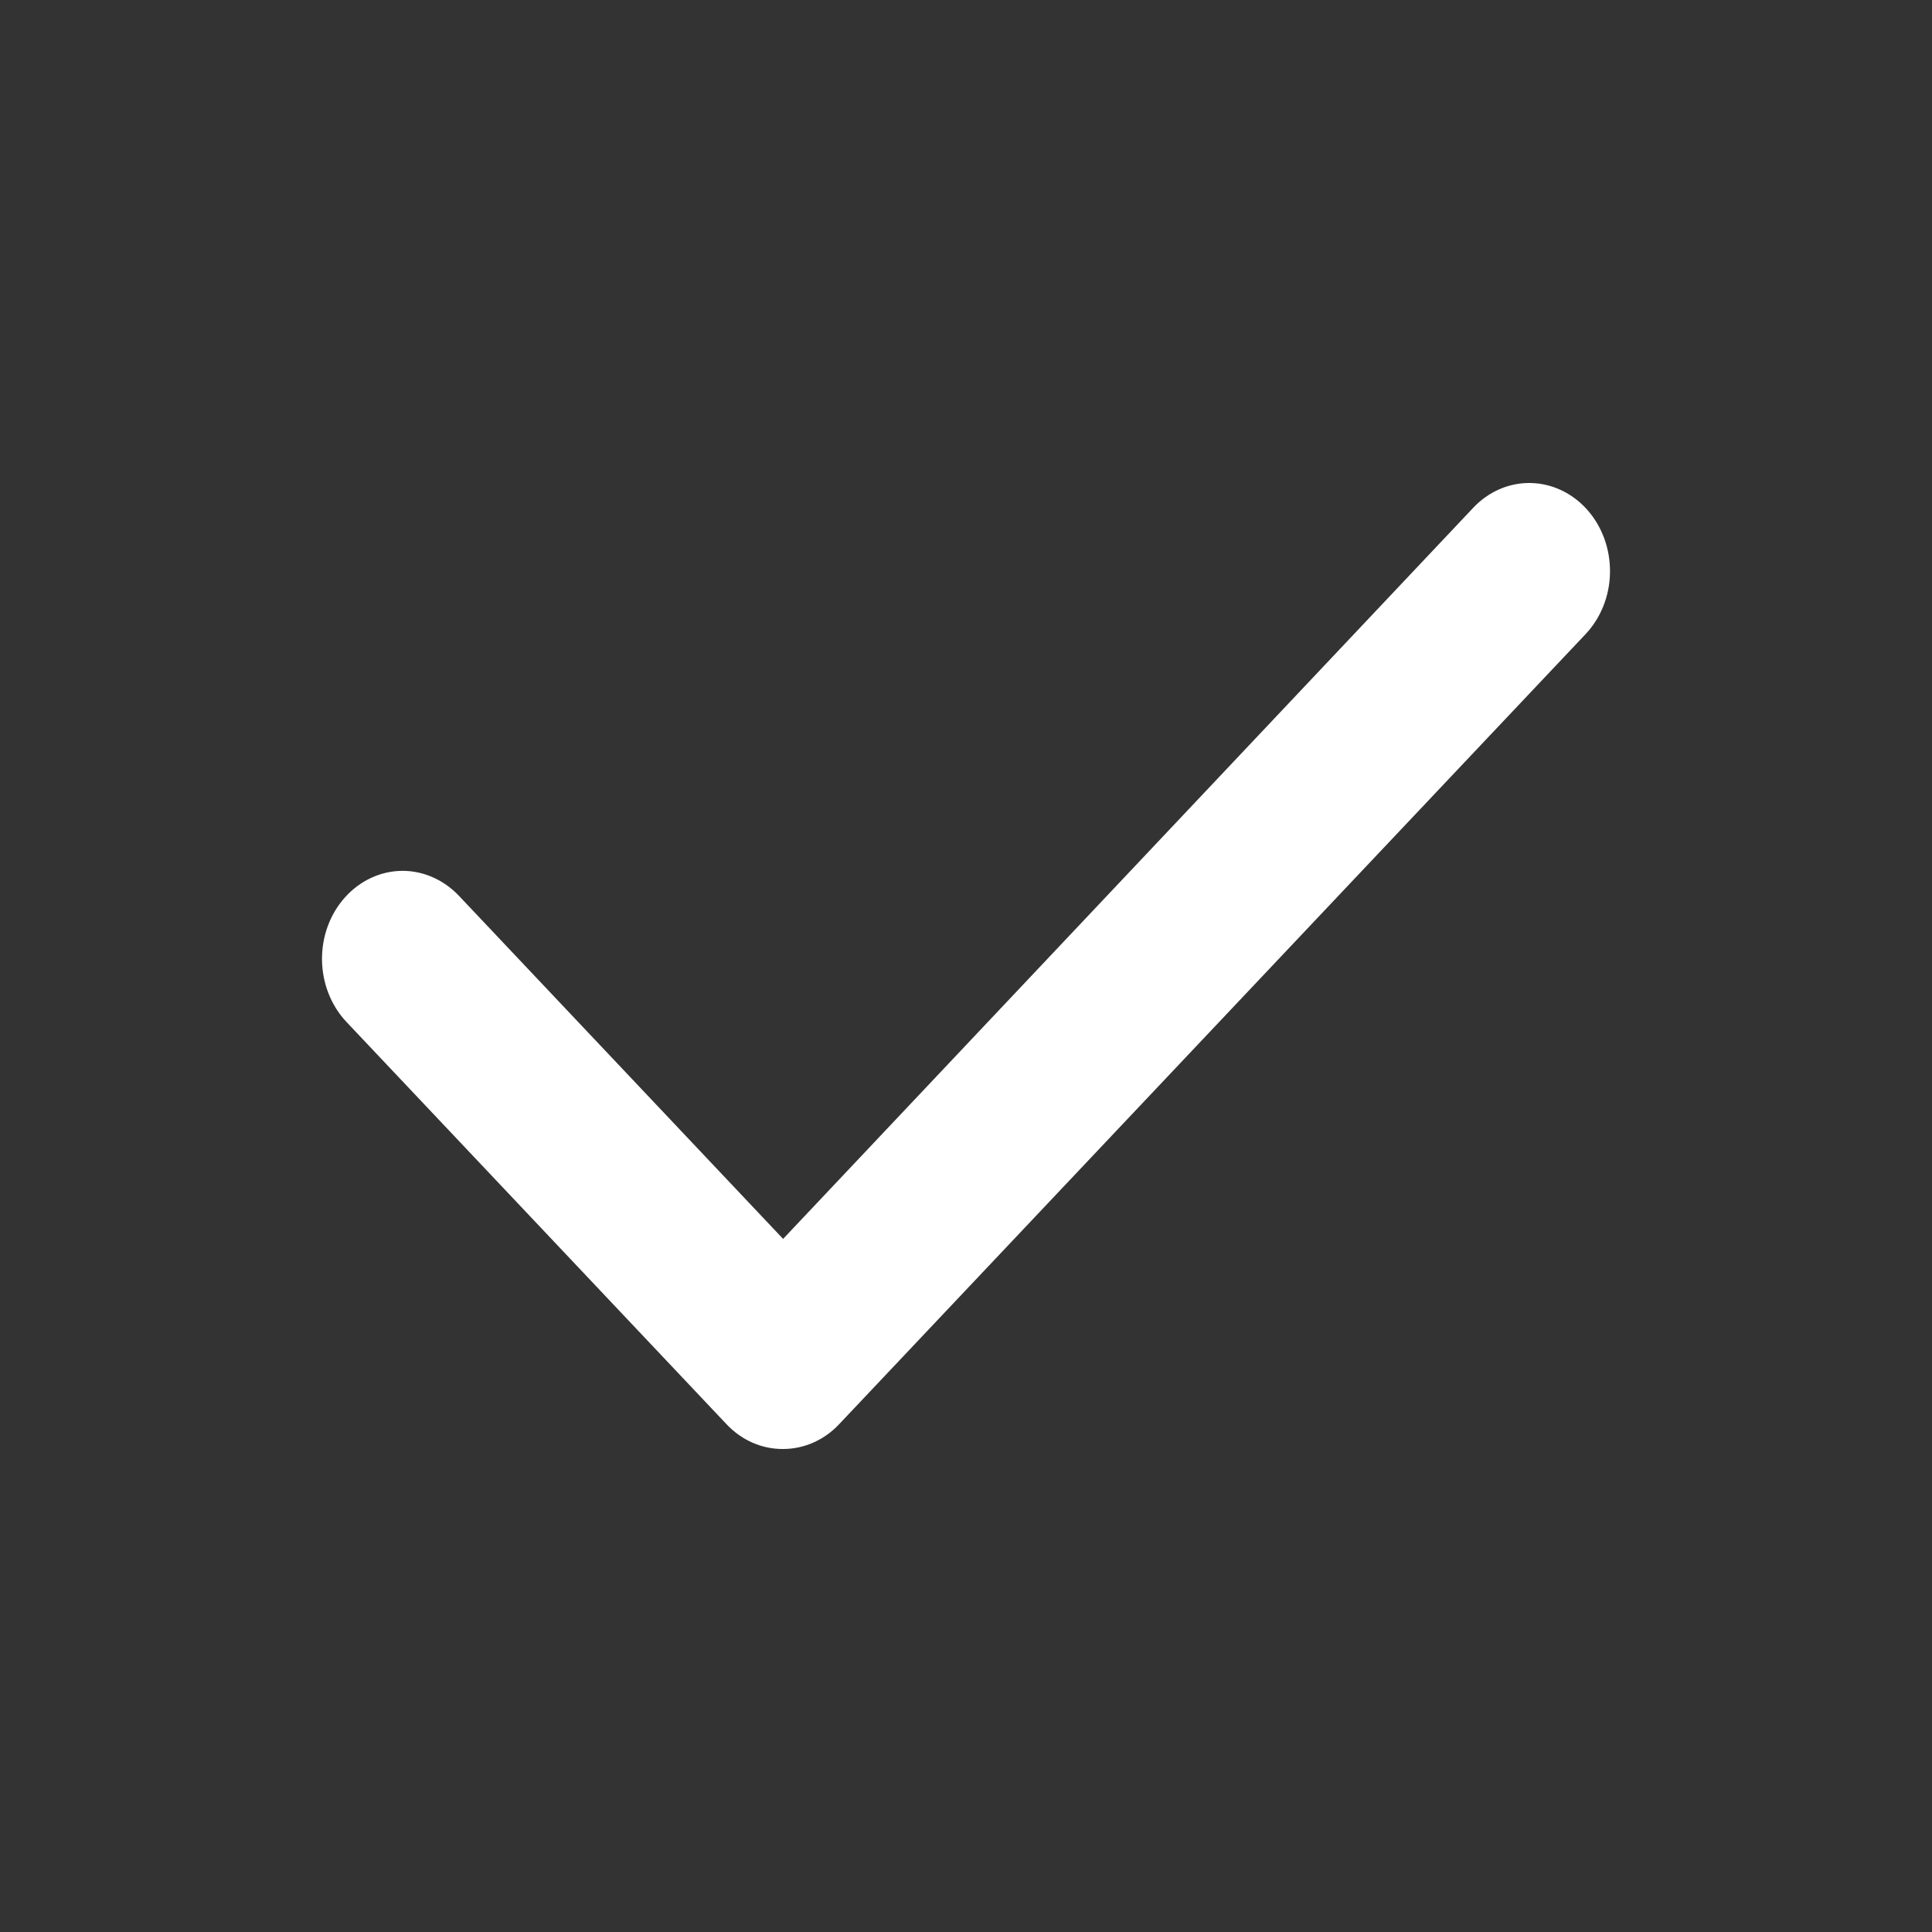 <svg width="24" height="24" viewBox="0 0 24 24" fill="none" xmlns="http://www.w3.org/2000/svg">
<rect x="0" y="0" width="24" height="24" fill="#333333" stroke="none"/>
<path d="M9.724 18C9.463 18.001 9.212 17.891 9.025 17.692L4.302 12.693C4.208 12.593 4.133 12.473 4.081 12.341C4.029 12.209 4.002 12.068 4 11.924C3.997 11.634 4.099 11.355 4.285 11.148C4.471 10.94 4.724 10.822 4.99 10.818C5.255 10.815 5.511 10.927 5.702 11.129L9.728 15.39L18.298 6.311C18.488 6.108 18.744 5.996 19.01 6C19.276 6.004 19.53 6.123 19.715 6.33C19.901 6.538 20.003 6.817 20 7.108C19.997 7.398 19.888 7.674 19.697 7.877L10.424 17.692C10.237 17.891 9.985 18.001 9.724 18Z" fill="white"/>
</svg>
